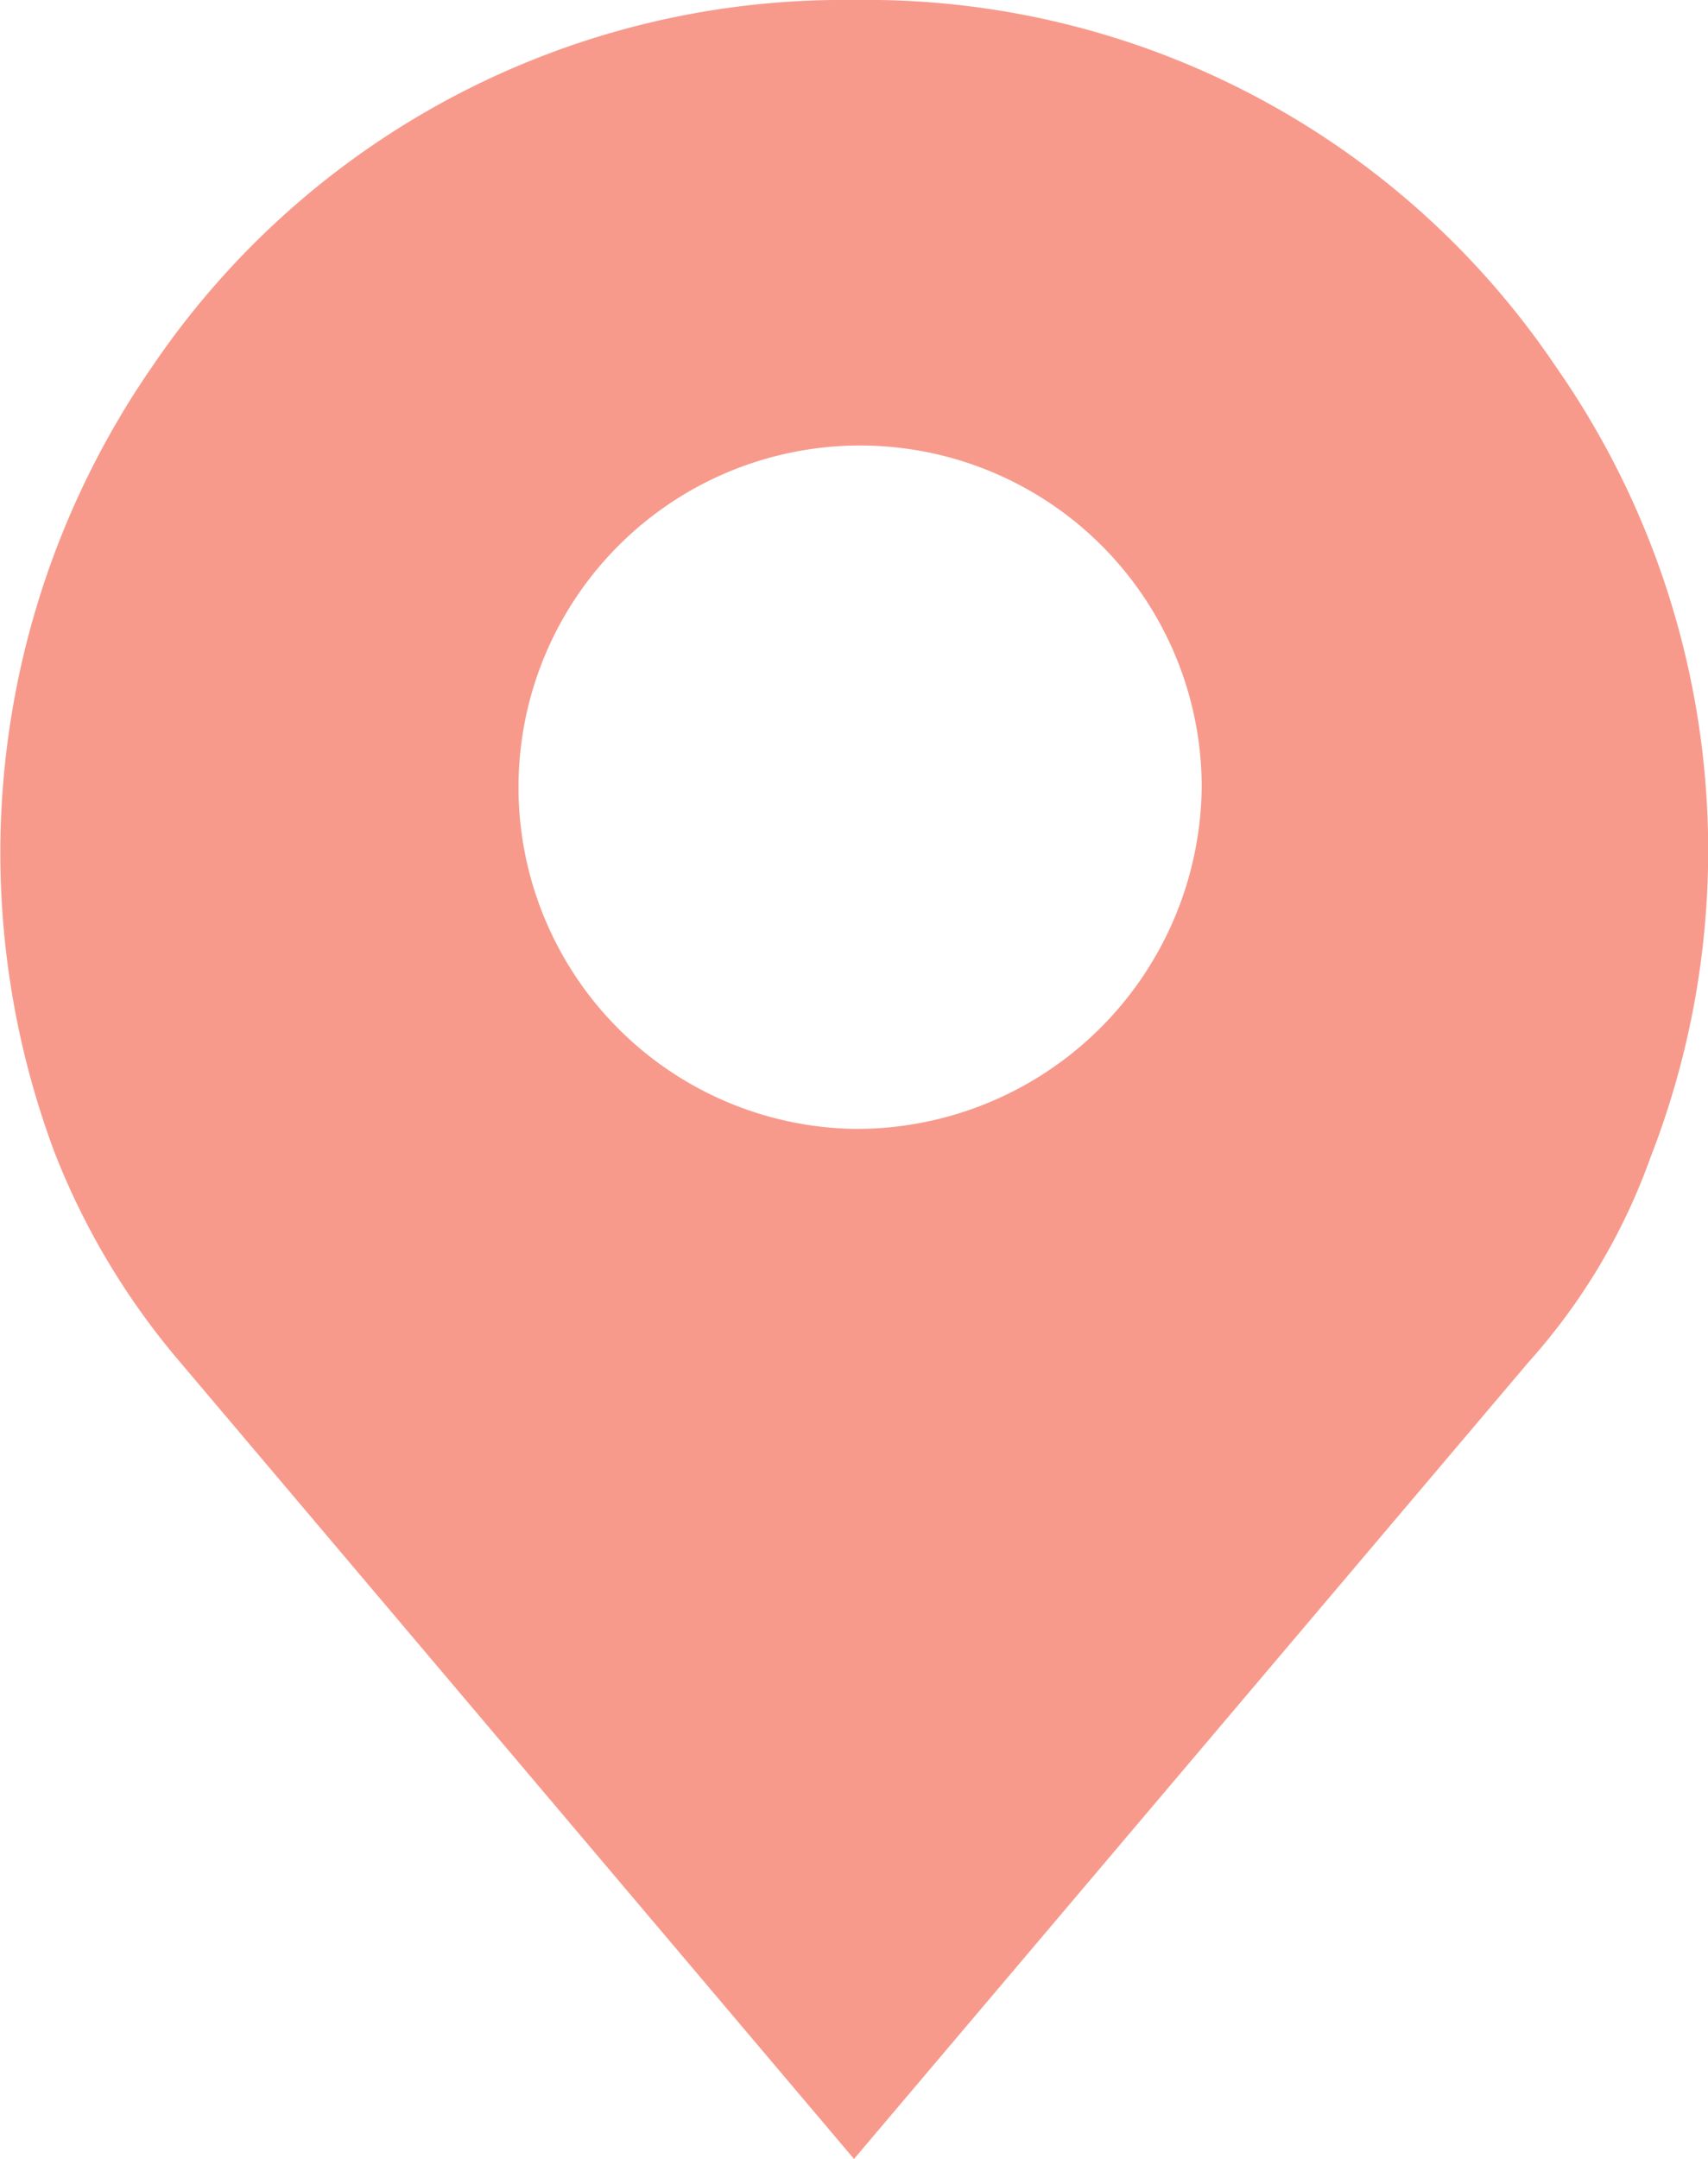 <svg xmlns="http://www.w3.org/2000/svg" viewBox="0 0 14 17.69"><defs><style>.cls-1{fill:#f79a8c;}</style></defs><title>icon_location</title><g id="Слой_2" data-name="Слой 2"><g id="Слой_1-2" data-name="Слой 1"><path class="cls-1" d="M12.75,3A6.81,6.81,0,0,0,7,0,6.84,6.84,0,0,0,1.25,3a7,7,0,0,0-.8,6.45,6,6,0,0,0,1,1.68L7,17.69l5.53-6.53a5.06,5.06,0,0,0,1-1.68A6.92,6.92,0,0,0,12.75,3ZM7,9.25a2.8,2.8,0,1,1,2.85-2.8A2.83,2.83,0,0,1,7,9.25Z"/></g></g></svg>